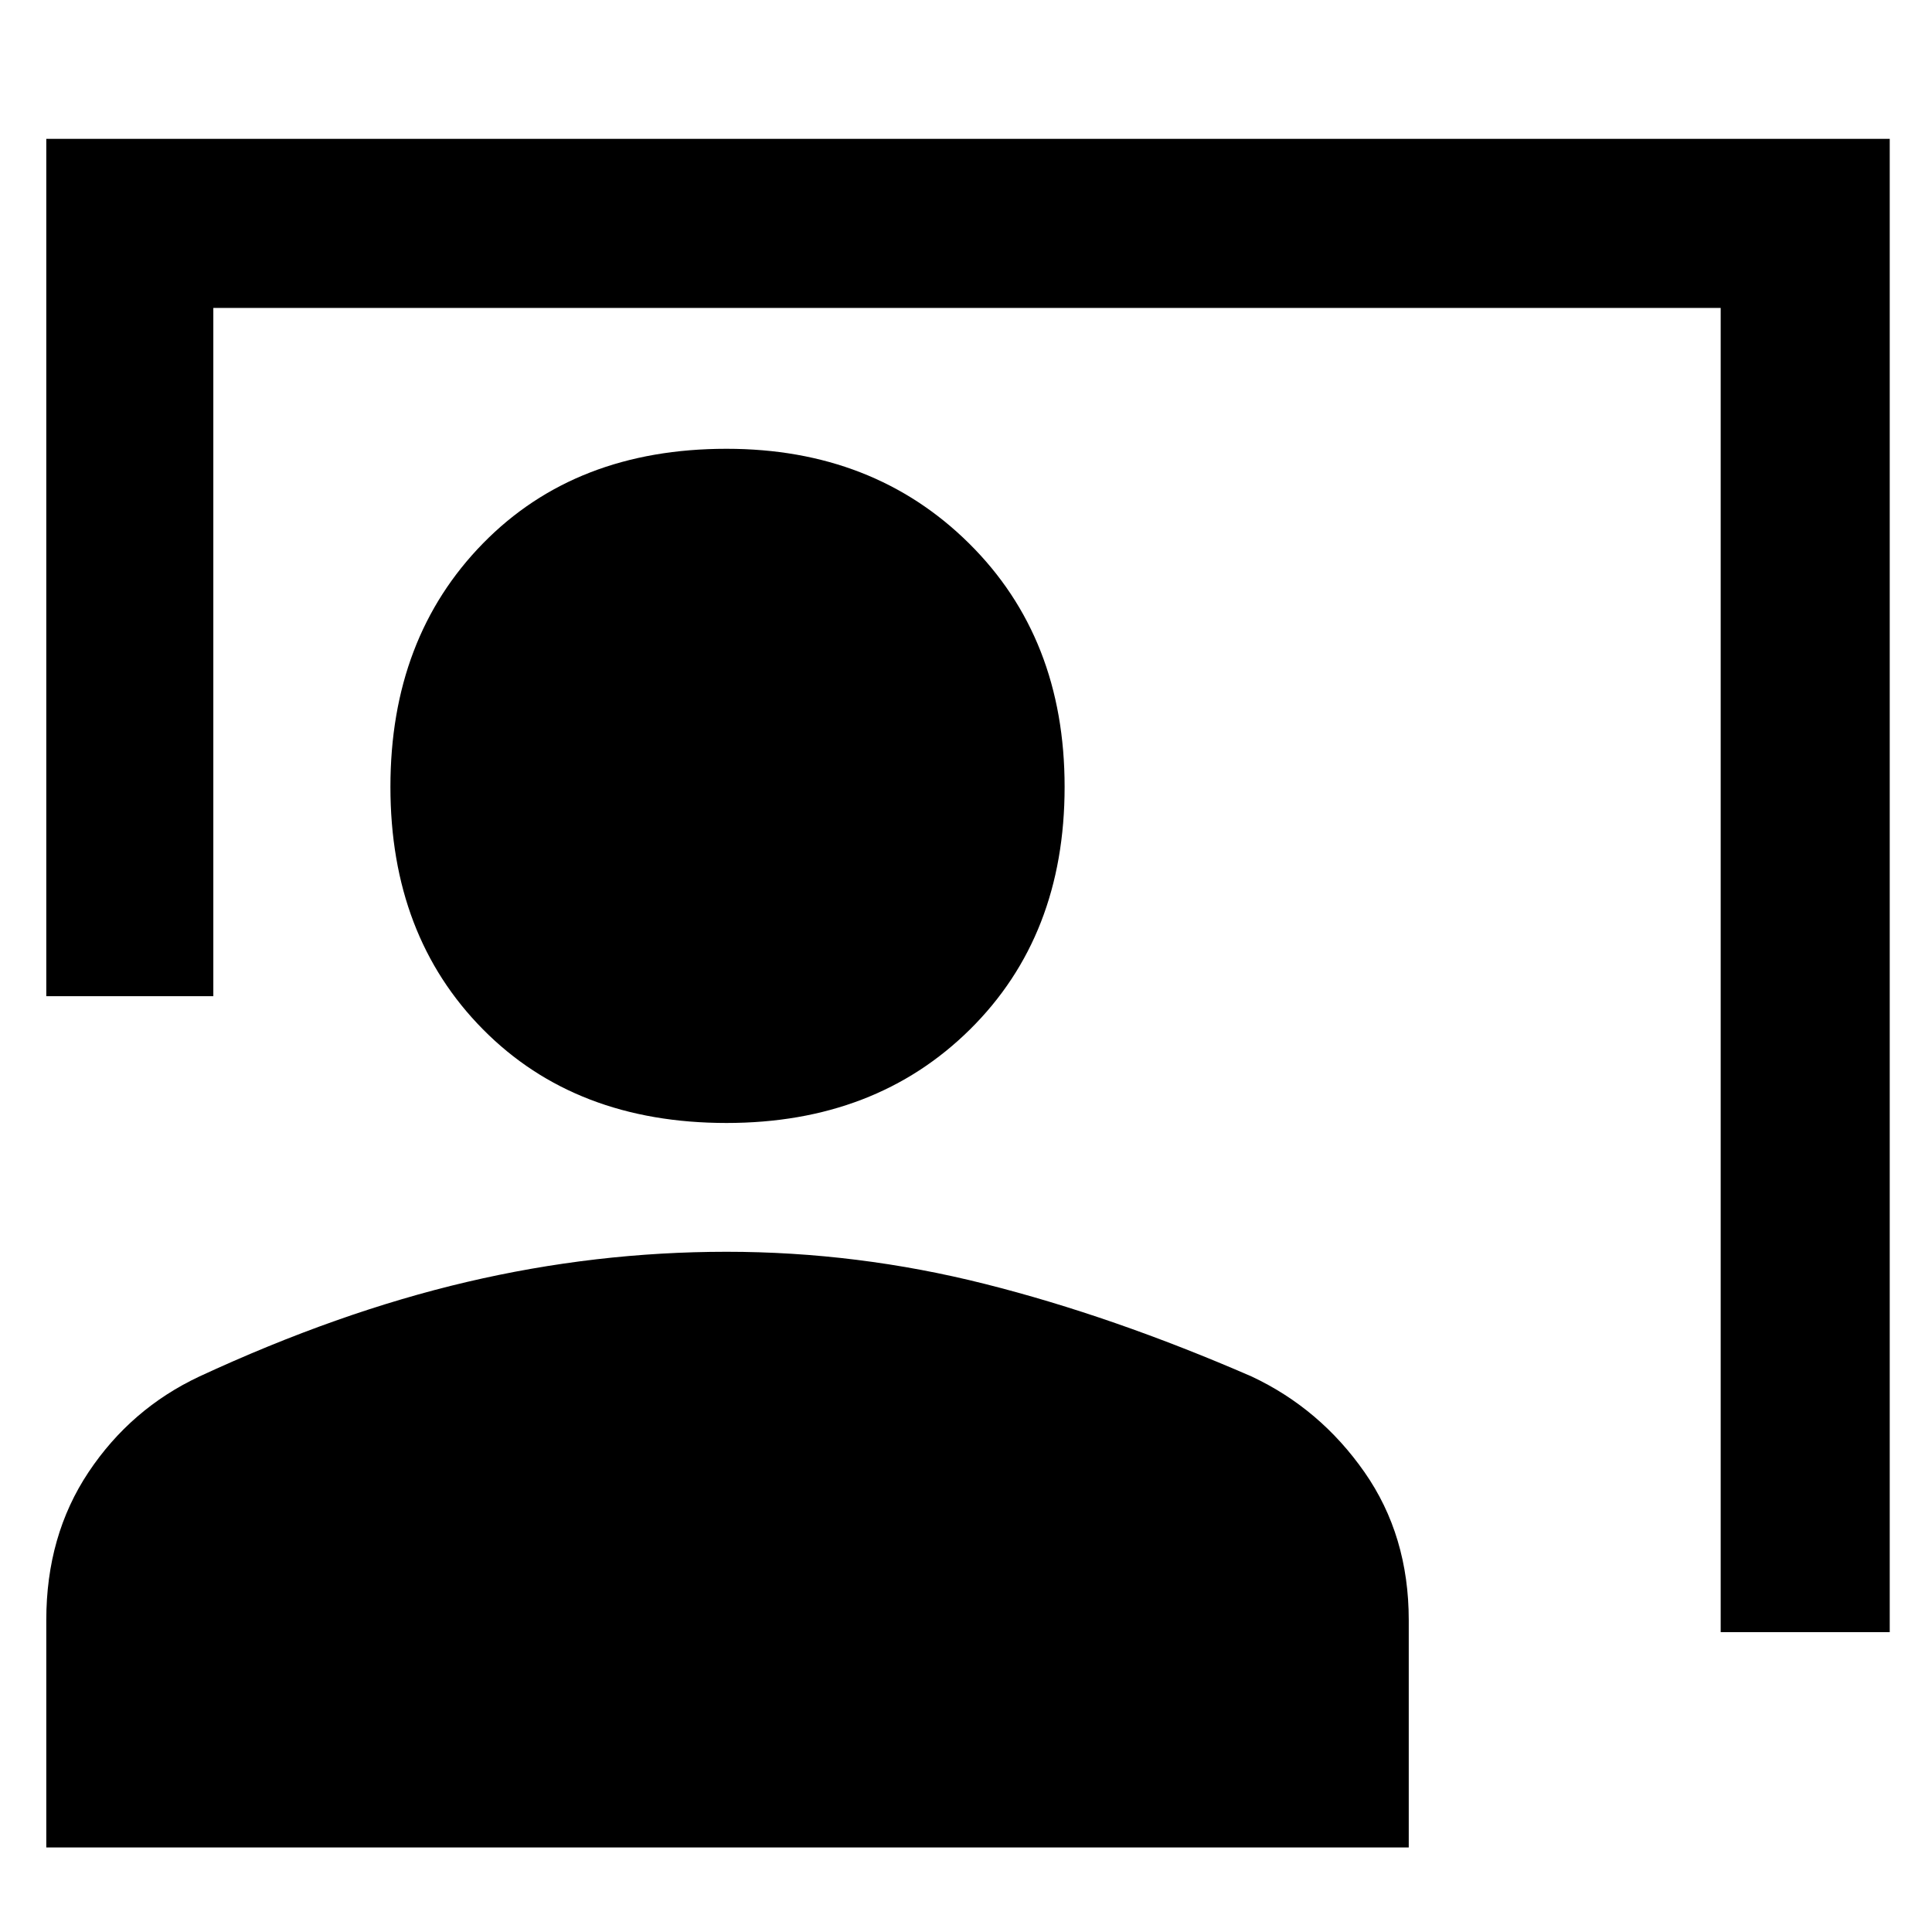 <svg xmlns="http://www.w3.org/2000/svg" height="48" width="48"><path d="M42.75 40.55V7.65H5.3v17.1H1.15V3.45h45.8v37.1ZM18.05 27.9q-3.75 0-6.05-2.325T9.7 19.55q0-3.7 2.3-6.05 2.3-2.35 6.05-2.35 3.65 0 6.025 2.35 2.375 2.35 2.375 6.05 0 3.7-2.35 6.025T18.05 27.9Zm-16.9 18v-5.65q0-2.1 1.05-3.675Q3.25 35 4.95 34.2q3.45-1.6 6.65-2.35t6.45-.75q3.25 0 6.425.8t6.625 2.3q1.7.8 2.8 2.375Q35 38.15 35 40.25v5.65Z"/></svg>